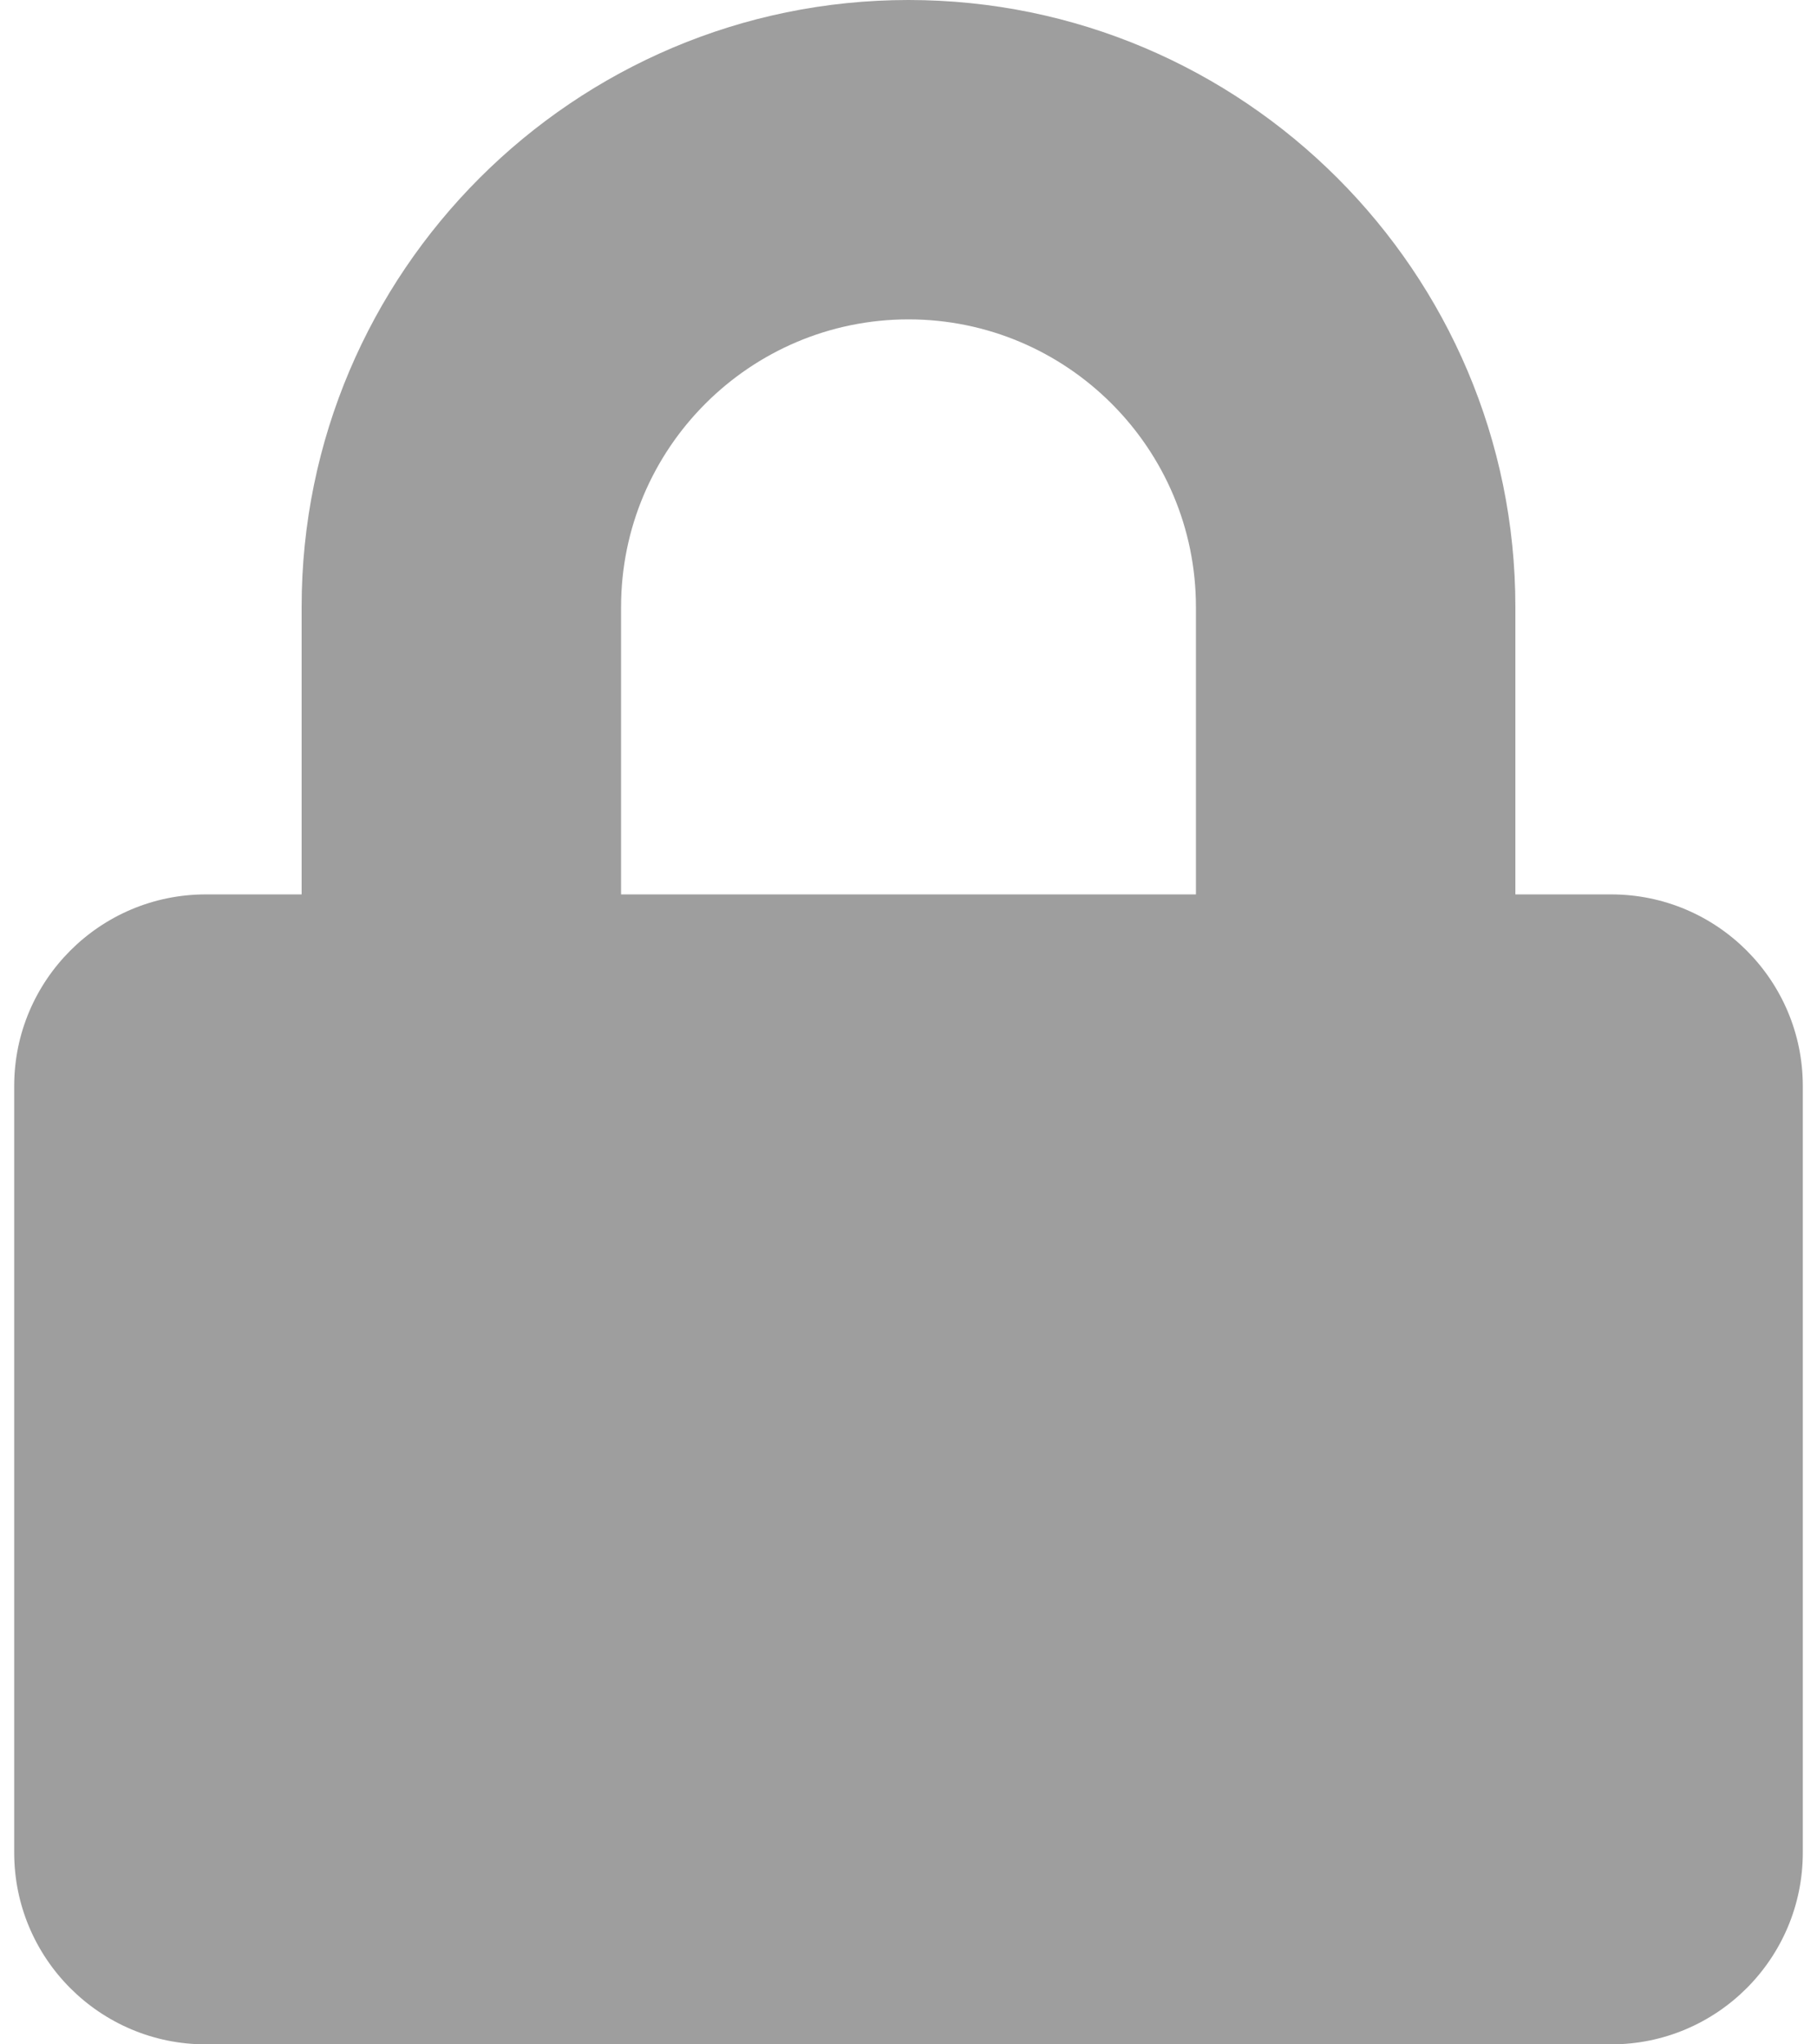 <svg width="16" height="18" viewBox="0 0 16 18" fill="none" xmlns="http://www.w3.org/2000/svg">
<path id="Vector" d="M14.188 7.875H13.344V5.344C13.344 2.398 10.946 0 8 0C5.054 0 2.656 2.398 2.656 5.344V7.875H1.812C0.881 7.875 0.125 8.631 0.125 9.562V16.312C0.125 17.244 0.881 18 1.812 18H14.188C15.119 18 15.875 17.244 15.875 16.312V9.562C15.875 8.631 15.119 7.875 14.188 7.875ZM10.531 7.875H5.469V5.344C5.469 3.948 6.604 2.812 8 2.812C9.396 2.812 10.531 3.948 10.531 5.344V7.875Z" fill="#9E9E9E"/>
</svg>
